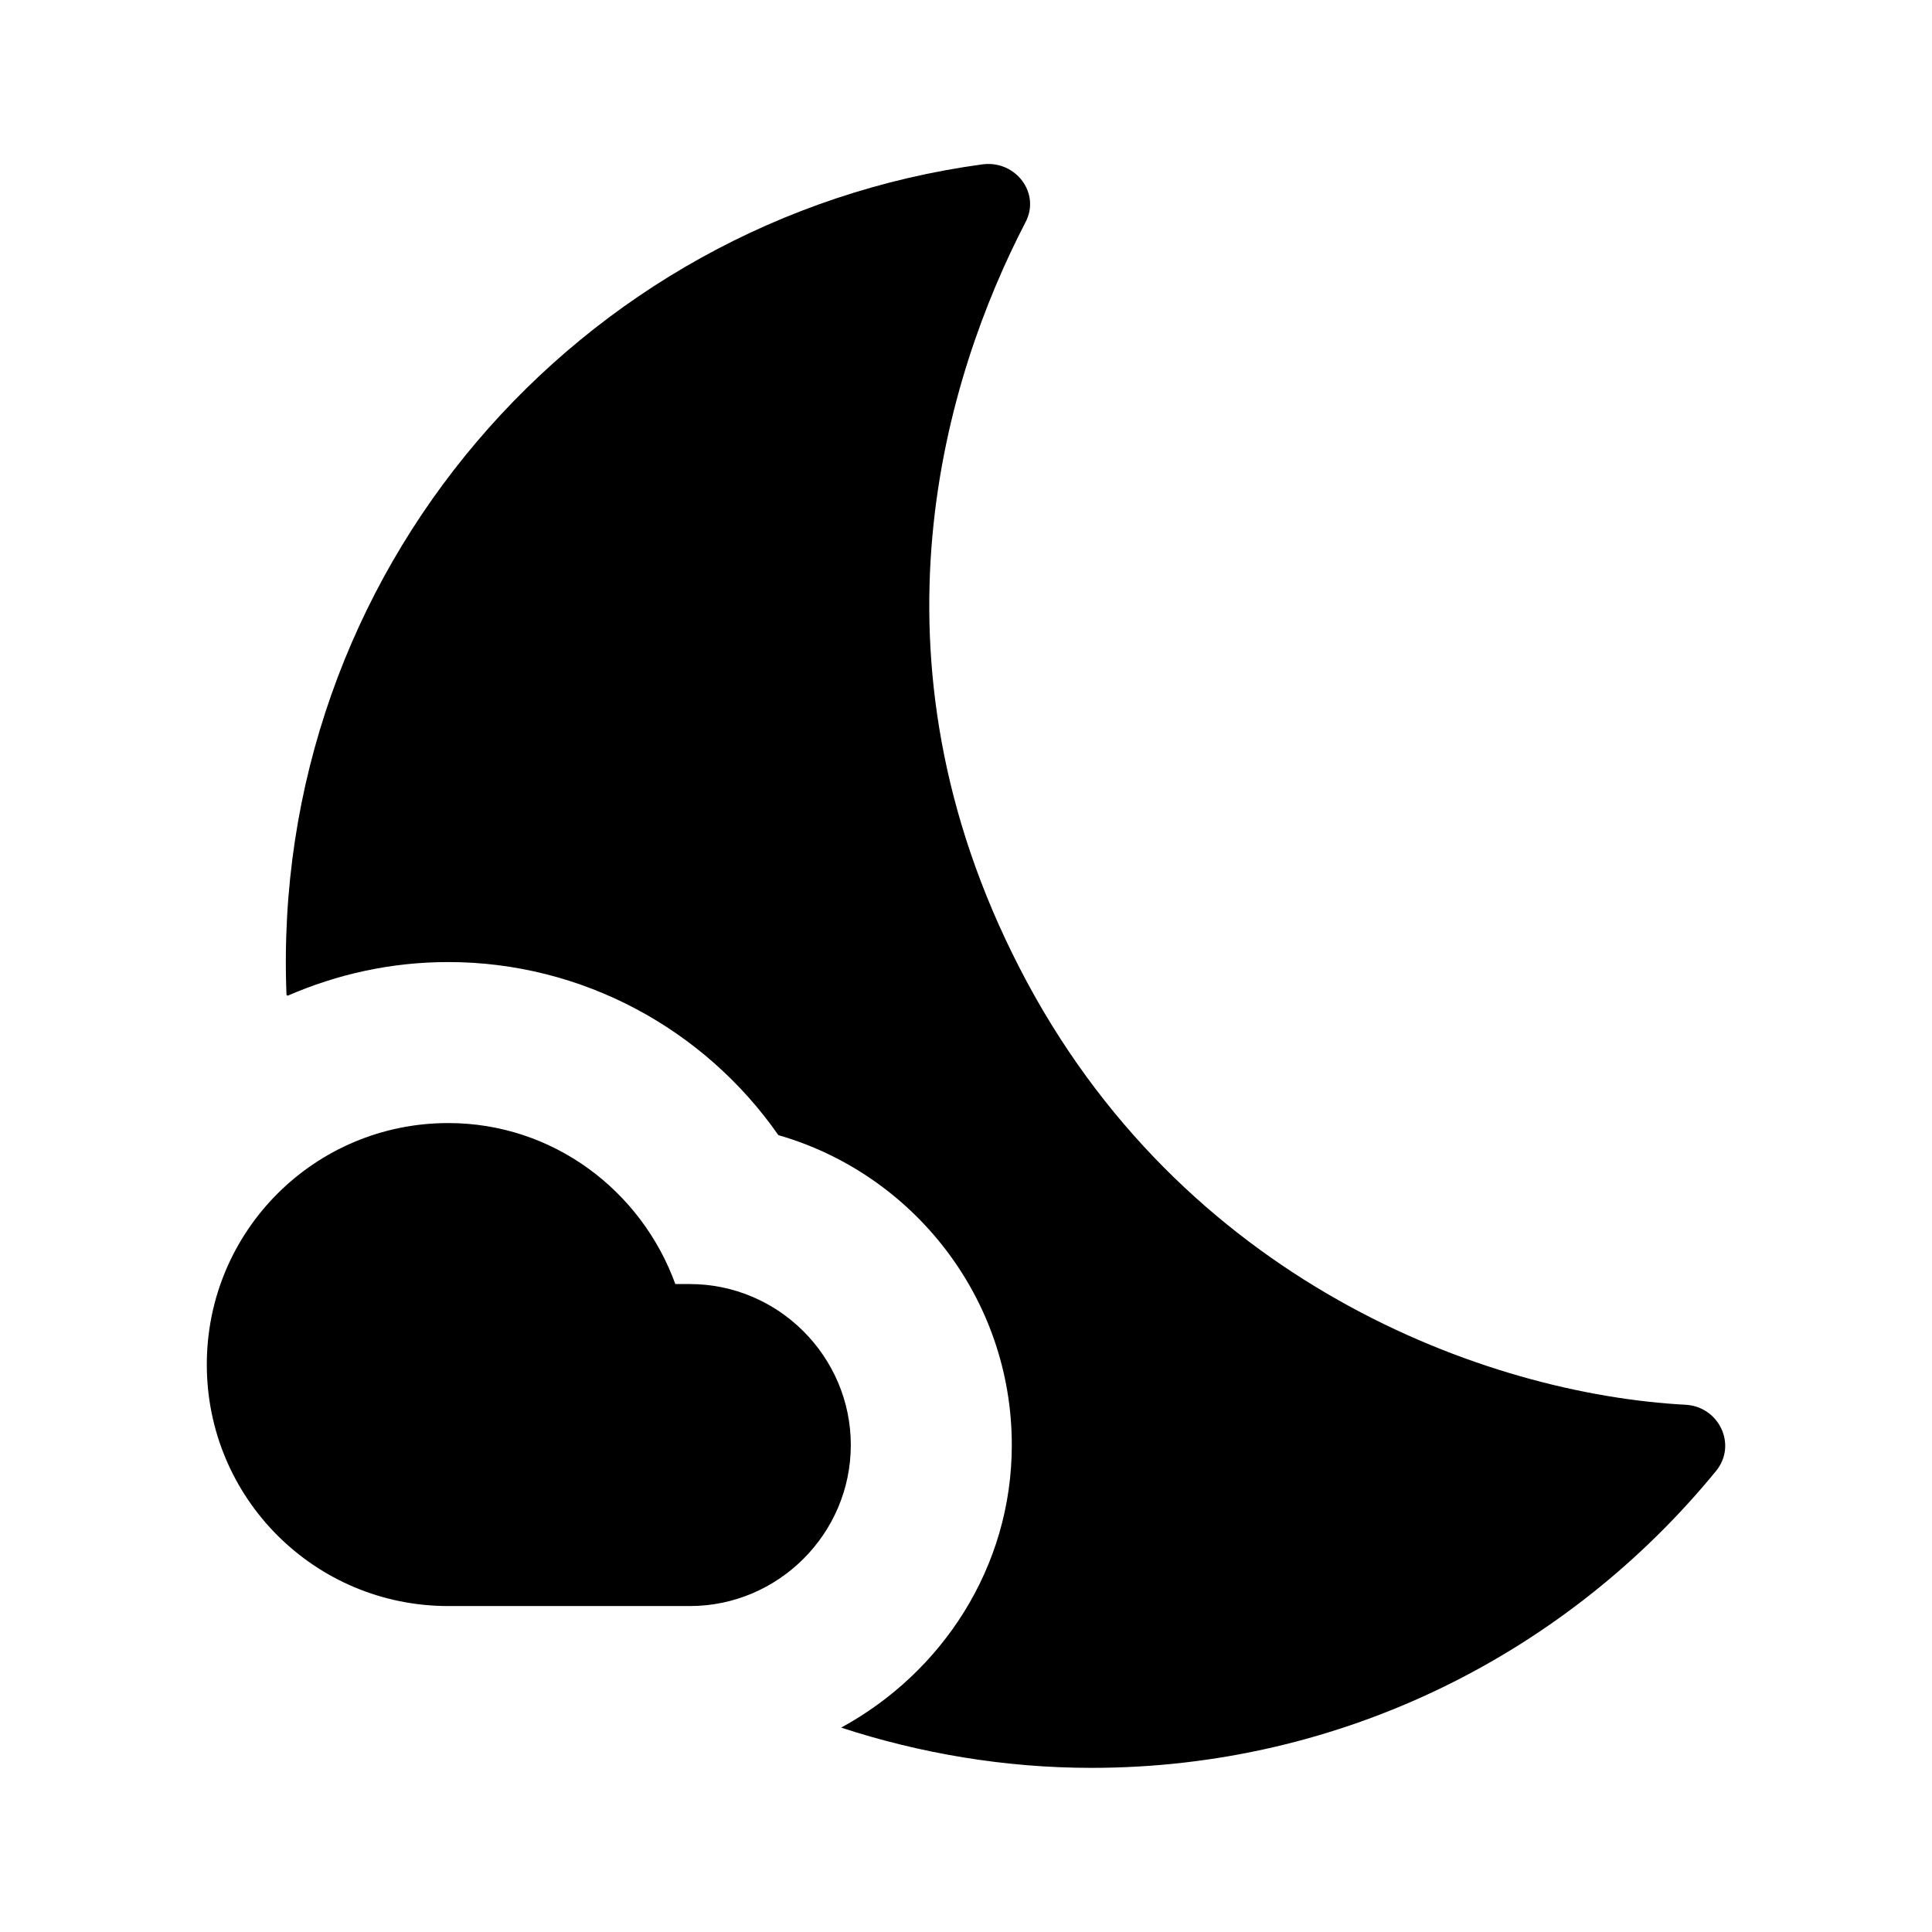 <svg width="24" height="24" viewBox="0 0 24 24"  xmlns="http://www.w3.org/2000/svg">
<path d="M12.669 12.031C10.669 8.151 11.749 4.671 12.739 2.761C12.929 2.401 12.619 1.991 12.209 2.041C7.189 2.721 3.349 7.111 3.559 12.361C3.569 12.361 3.569 12.361 3.569 12.371C4.189 12.101 4.859 11.951 5.569 11.951C7.229 11.951 8.749 12.781 9.669 14.101C11.339 14.581 12.569 16.121 12.569 17.951C12.569 19.471 11.699 20.781 10.449 21.461C11.429 21.781 12.479 21.961 13.559 21.961C16.689 21.961 19.479 20.521 21.319 18.271C21.579 17.951 21.359 17.481 20.949 17.451C18.459 17.321 14.669 15.921 12.669 12.031Z" />
<path d="M8.569 15.951H8.389C7.969 14.791 6.869 13.951 5.569 13.951C3.909 13.951 2.569 15.291 2.569 16.951C2.569 18.611 3.909 19.951 5.569 19.951H8.569C9.669 19.951 10.569 19.051 10.569 17.951C10.569 16.851 9.669 15.951 8.569 15.951Z" />
</svg>
